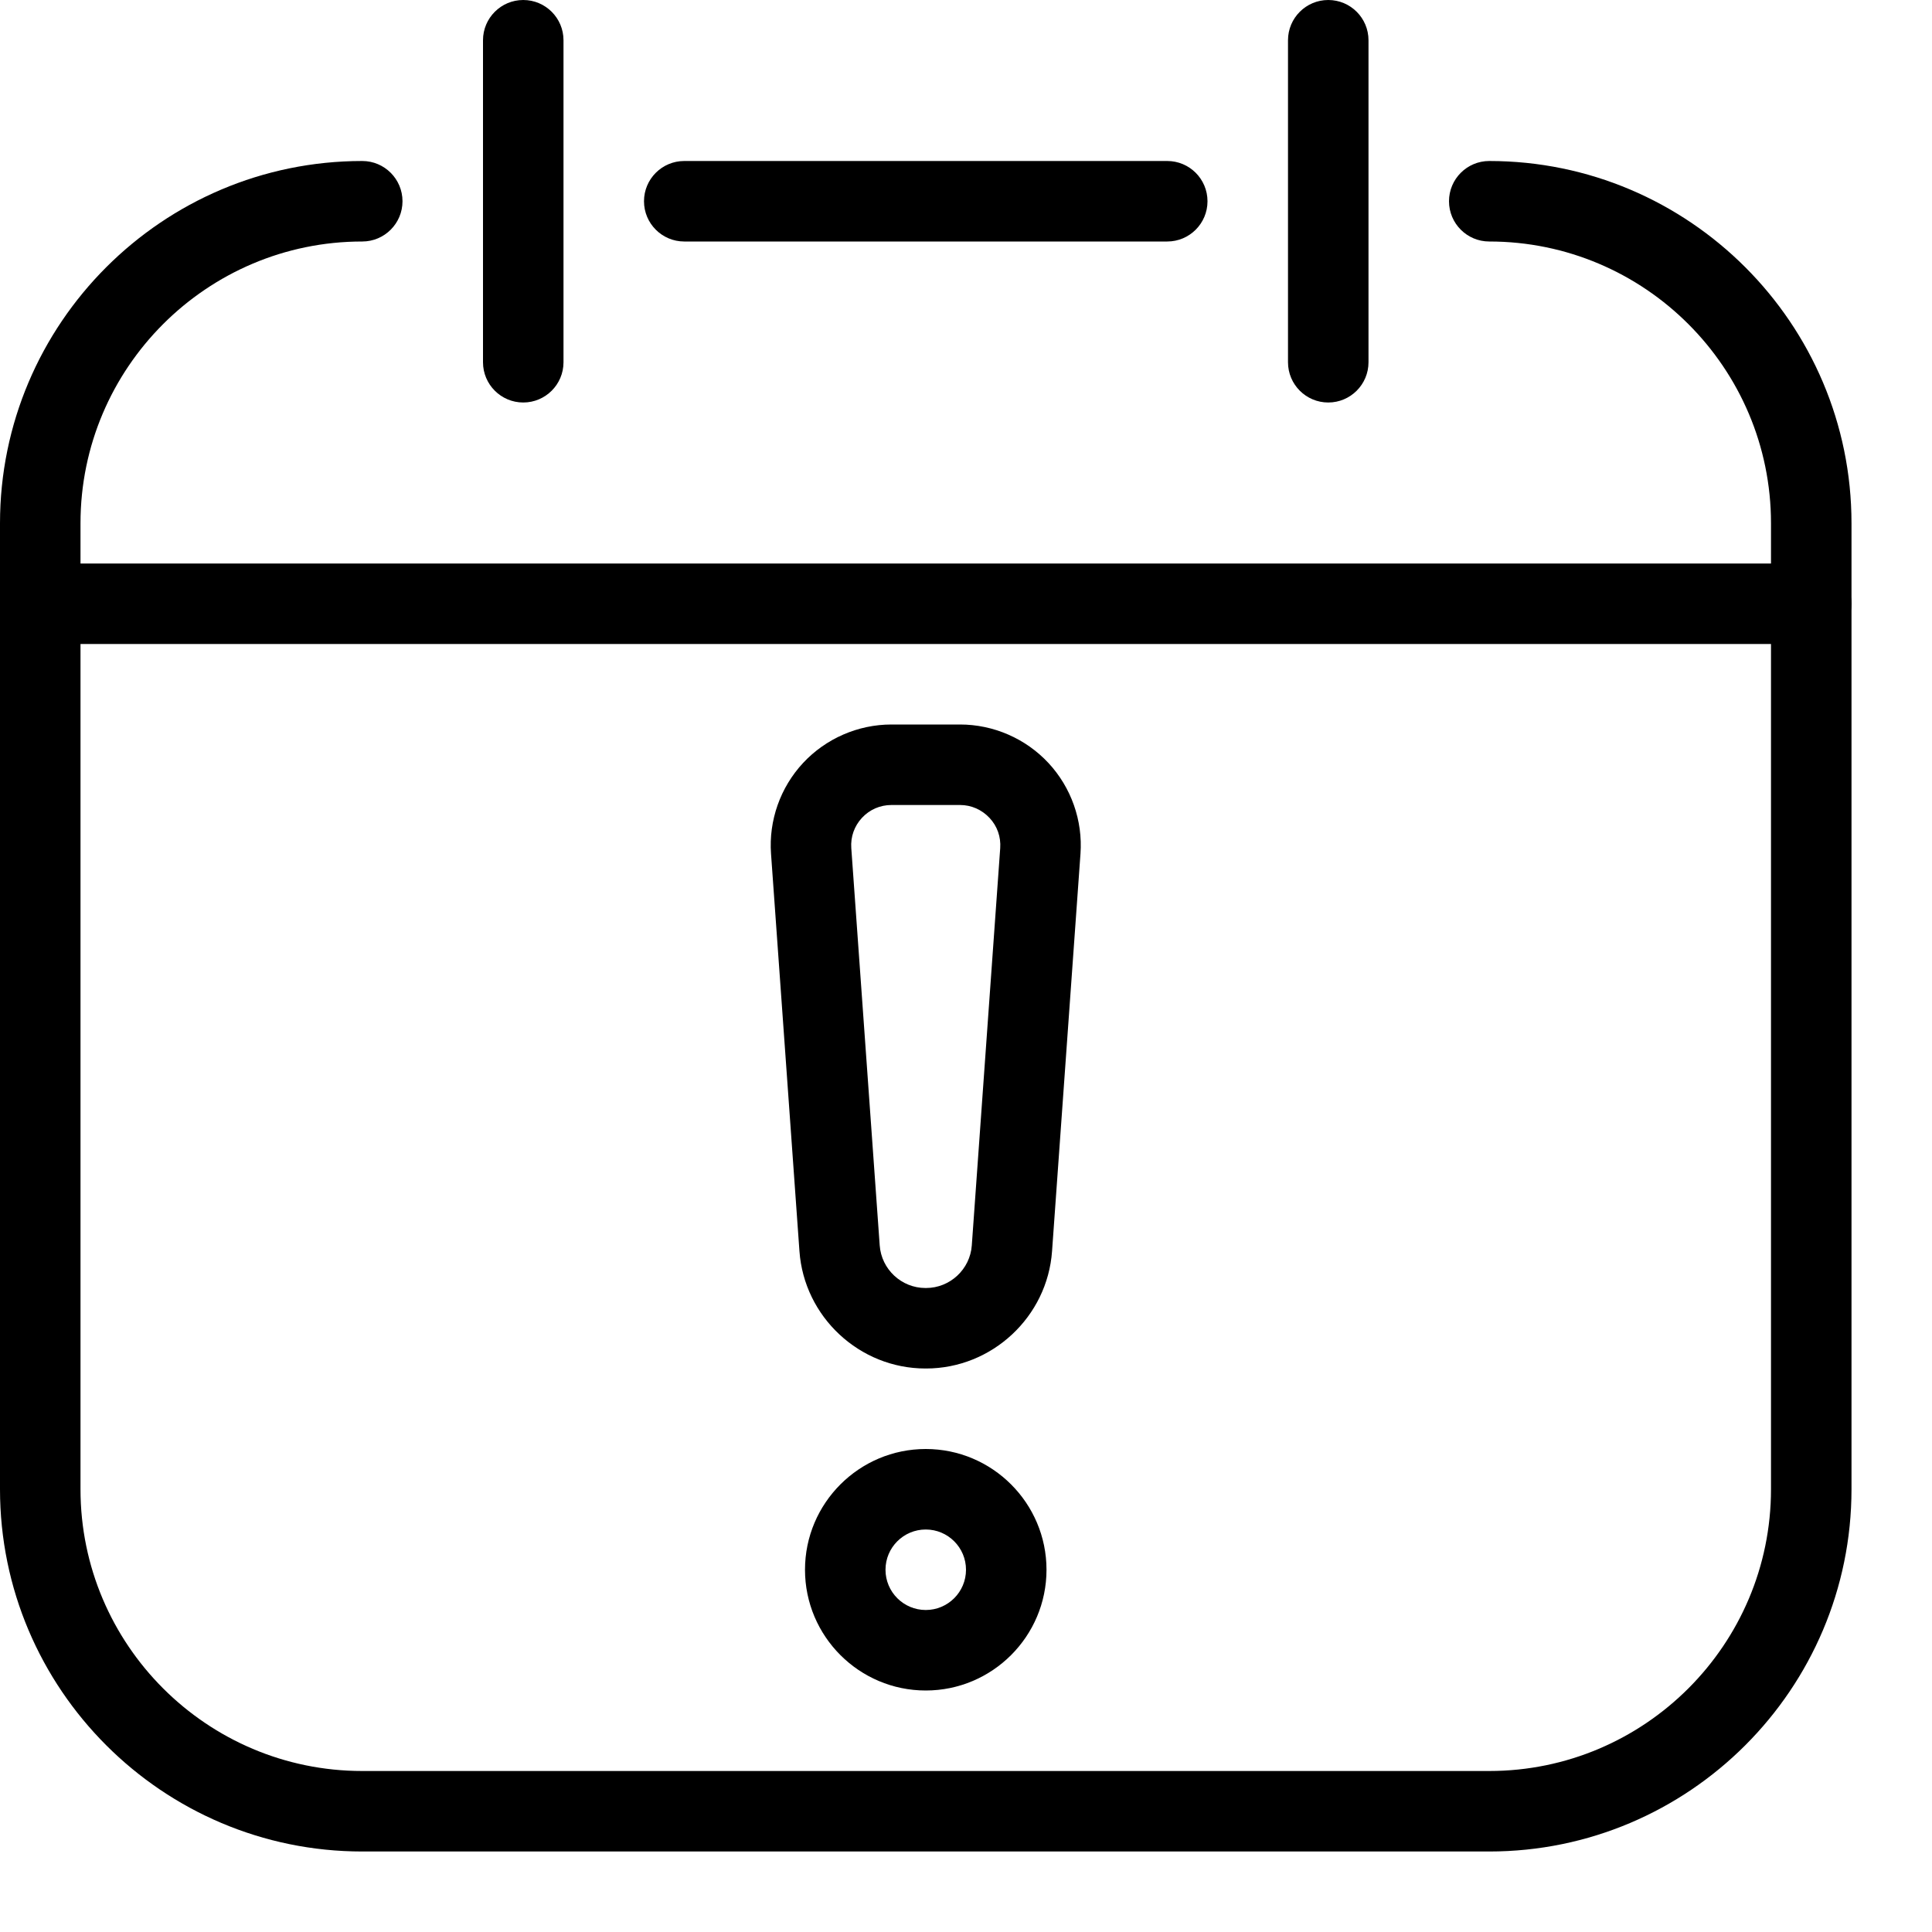 <?xml version="1.0" encoding="iso-8859-1"?>
<!-- Generator: Adobe Illustrator 19.2.1, SVG Export Plug-In . SVG Version: 6.00 Build 0)  -->
<svg version="1.1" xmlns="http://www.w3.org/2000/svg" xmlns:xlink="http://www.w3.org/1999/xlink" x="0px" y="0px"
	 viewBox="0 0 24 24" style="enable-background:new 0 0 24 24;" xml:space="preserve">
<g id="Event">
	<g id="Calendar_1_">
		<g>
			<path d="M18.5,23h-14C2.019,23,0,20.981,0,18.5v-12C0,4.019,2.019,2,4.5,2C4.776,2,5,2.224,5,2.5S4.776,3,4.5,3
				C2.57,3,1,4.57,1,6.5v12C1,20.43,2.57,22,4.5,22h14c1.93,0,3.5-1.57,3.5-3.5v-12C22,4.57,20.43,3,18.5,3
				C18.224,3,18,2.776,18,2.5S18.224,2,18.5,2C20.981,2,23,4.019,23,6.5v12C23,20.981,20.981,23,18.5,23z"/>
		</g>
		<g>
			<path d="M14.5,3h-6C8.224,3,8,2.776,8,2.5S8.224,2,8.5,2h6C14.776,2,15,2.224,15,2.5S14.776,3,14.5,3z"/>
		</g>
		<g>
			<path d="M22.5,8h-22C0.224,8,0,7.776,0,7.5S0.224,7,0.5,7h22C22.776,7,23,7.224,23,7.5S22.776,8,22.5,8z"/>
		</g>
		<g>
			<path d="M6.5,5C6.224,5,6,4.776,6,4.5v-4C6,0.224,6.224,0,6.5,0S7,0.224,7,0.5v4C7,4.776,6.776,5,6.5,5z"/>
		</g>
		<g>
			<path d="M16.5,5C16.224,5,16,4.776,16,4.5v-4C16,0.224,16.224,0,16.5,0S17,0.224,17,0.5v4C17,4.776,16.776,5,16.5,5z"/>
		</g>
		<g>
			<path d="M11.5,21c-0.827,0-1.5-0.673-1.5-1.5s0.673-1.5,1.5-1.5s1.5,0.673,1.5,1.5S12.327,21,11.5,21z M11.5,19
				c-0.276,0-0.5,0.224-0.5,0.5s0.224,0.5,0.5,0.5s0.5-0.224,0.5-0.5S11.776,19,11.5,19z"/>
		</g>
		<g>
			<path d="M11.504,17h-0.008c-0.819,0-1.507-0.641-1.565-1.458l-0.353-4.935c-0.03-0.414,0.115-0.825,0.398-1.129
				S10.659,9,11.074,9h0.852c0.415,0,0.815,0.174,1.098,0.478s0.428,0.715,0.398,1.129l-0.353,4.935
				C13.011,16.359,12.323,17,11.504,17z M11.074,10c-0.141,0-0.271,0.057-0.366,0.159s-0.143,0.236-0.133,0.376l0.353,4.935
				C10.949,15.768,11.199,16,11.496,16h0.008c0.297,0,0.547-0.232,0.568-0.529l0.353-4.935c0.01-0.14-0.037-0.274-0.133-0.376
				S12.066,10,11.926,10H11.074z"/>
		</g>
	</g>
</g>
<g id="Event_2">
</g>
<g id="Add_Event">
</g>
<g id="Remove_Event">
</g>
<g id="Event_Reminder">
</g>
<g id="Wine_Glass">
</g>
<g id="Toast">
</g>
<g id="Champagne">
</g>
<g id="Champagne_Open">
</g>
<g id="Alcohol_Drink">
</g>
<g id="Beer_Glass">
</g>
<g id="Party_Cake">
</g>
<g id="Pizza_Food">
</g>
<g id="Disco_Ball">
</g>
<g id="Equalizer">
</g>
<g id="DJ">
</g>
<g id="Tent">
</g>
<g id="Firework_1">
</g>
<g id="Firework_2">
</g>
<g id="Party_Glasses">
</g>
<g id="Barbeque">
</g>
<g id="Horn">
</g>
<g id="Speaker">
</g>
<g id="VIP">
</g>
<g id="Event_Ticket">
</g>
<g id="VIP_Ticket">
</g>
<g id="Popcorn">
</g>
<g id="Cord">
</g>
<g id="Invitation_1">
</g>
<g id="Invitation_2">
</g>
</svg>
